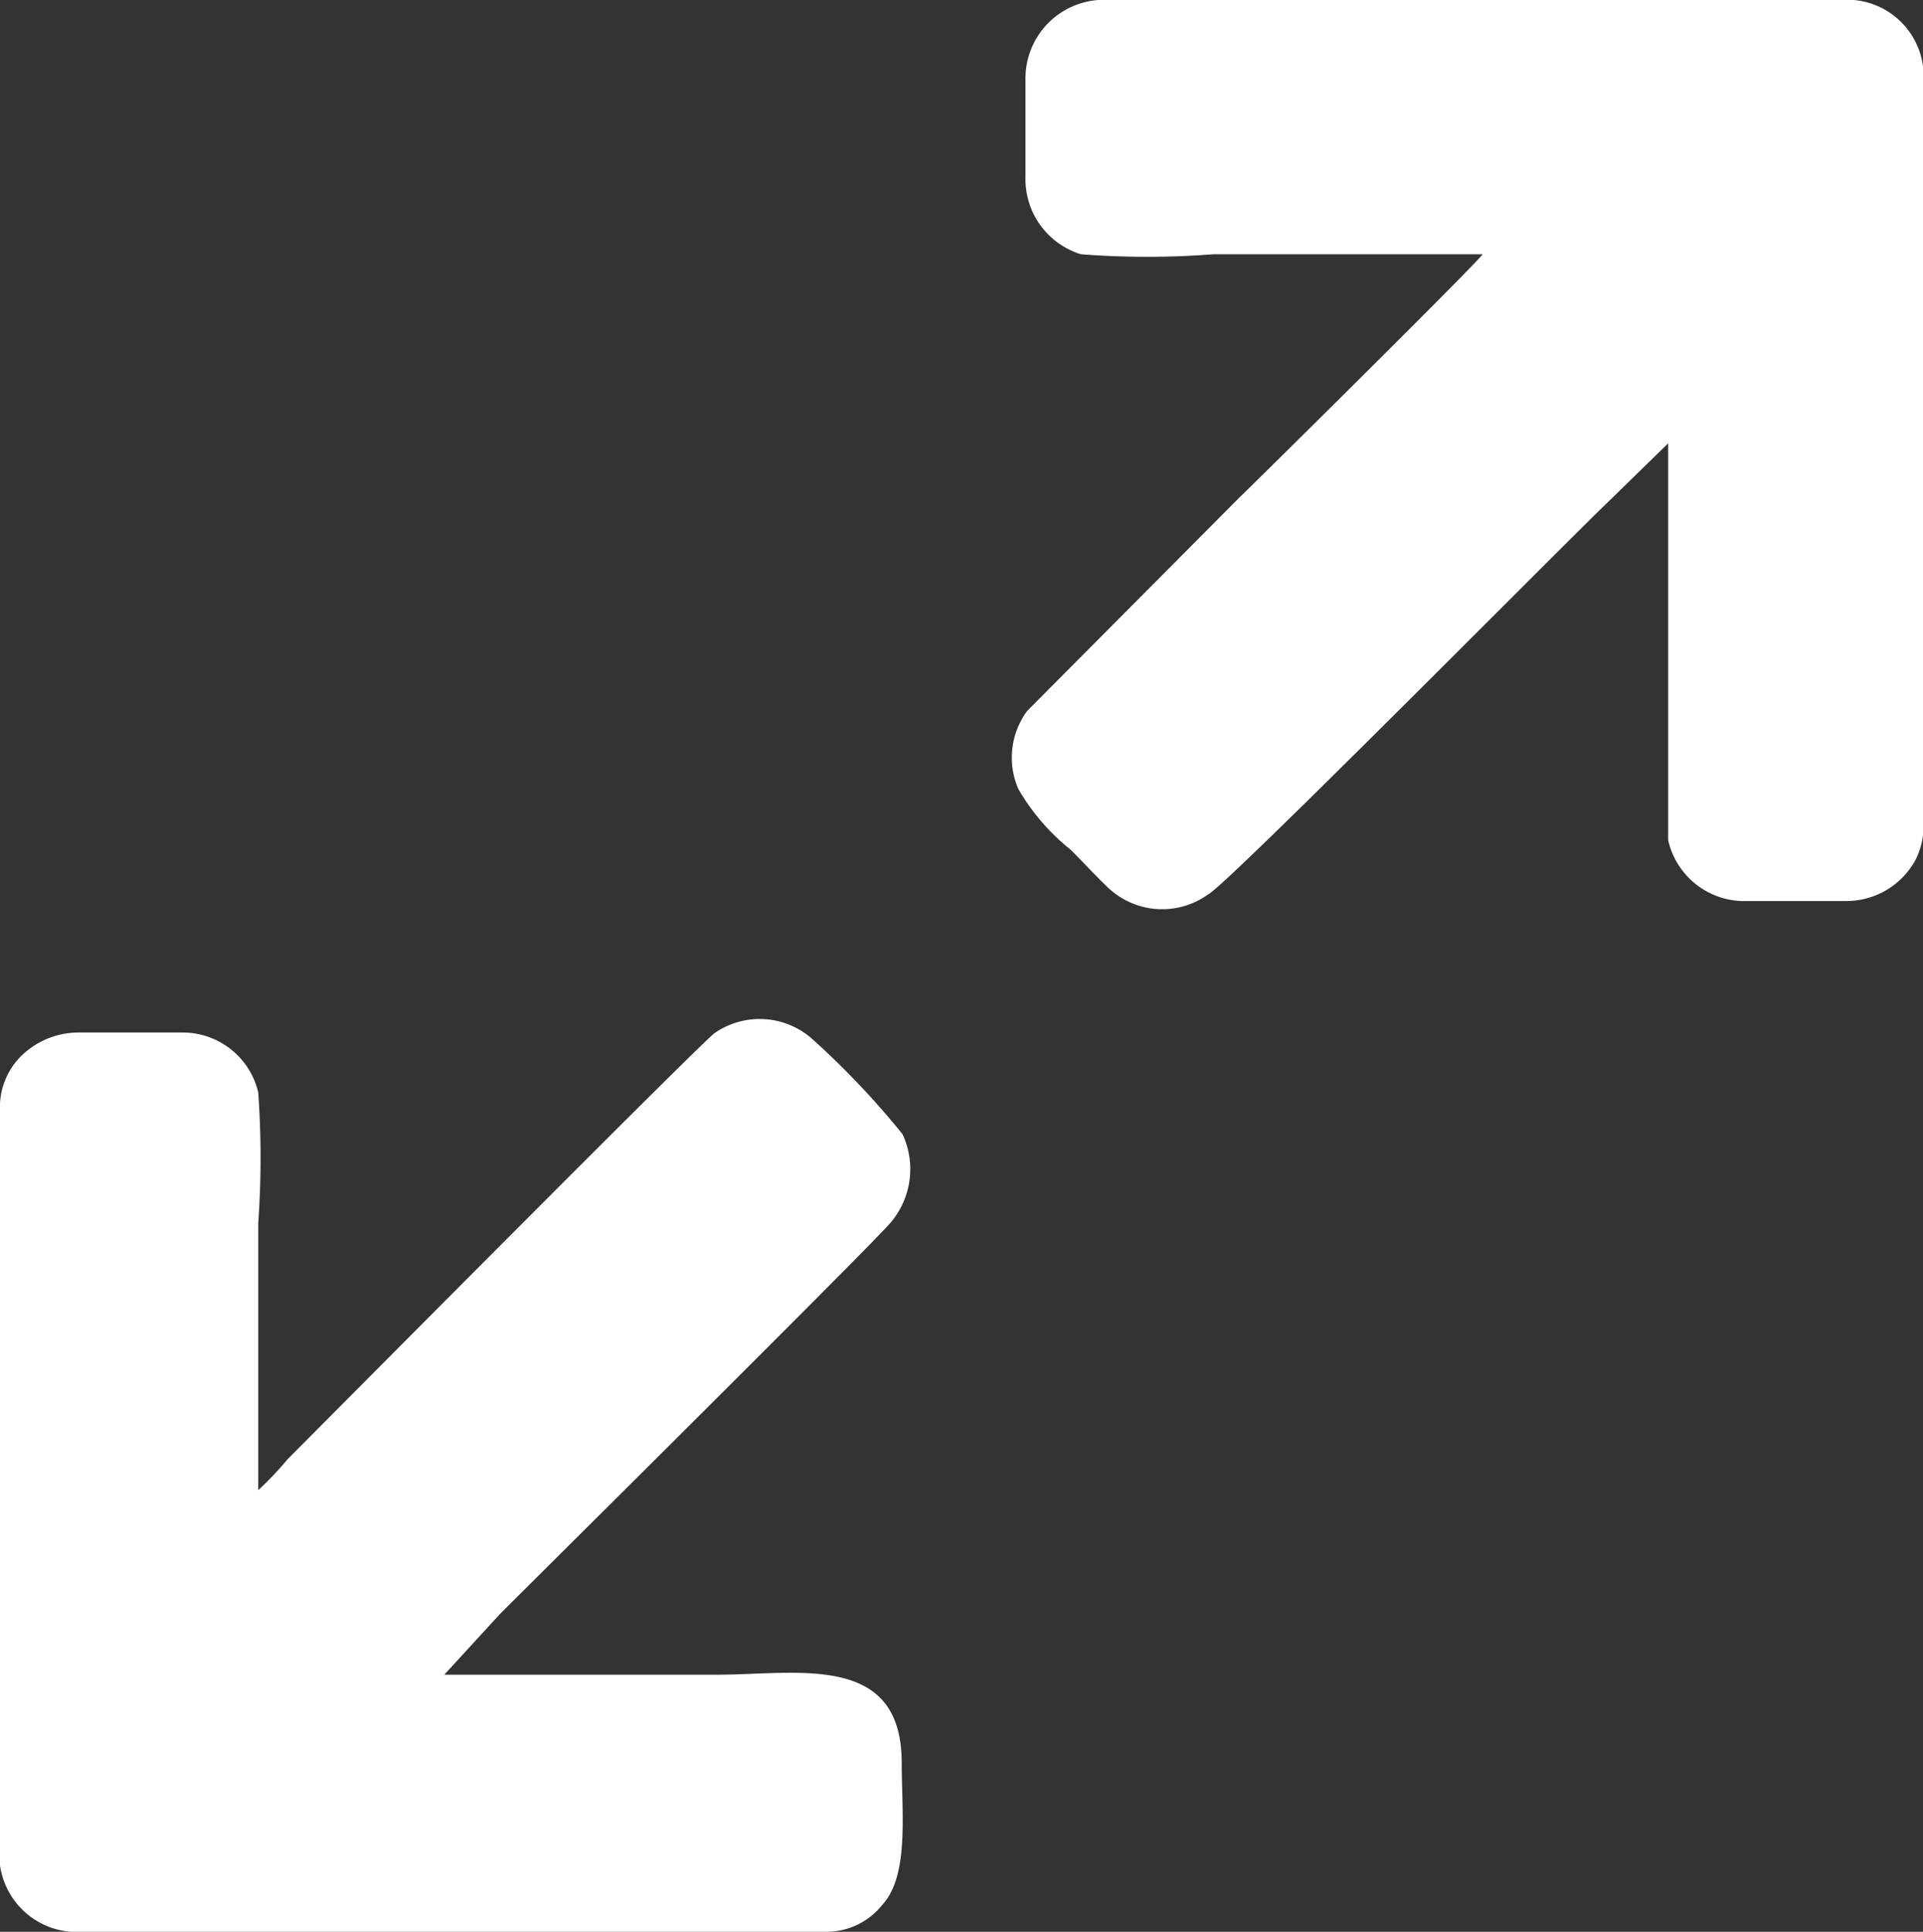 <svg xmlns="http://www.w3.org/2000/svg" width="14.231" height="14.292" viewBox="0 0 14.231 14.292">
  <rect x="0" y="0" width="14.231" height="14.292" fill="#333333" stroke="none"/>
  <g id="Layer_2" data-name="Layer 2" transform="translate(0.02)">
    <g id="Layer_1" data-name="Layer 1" transform="translate(-0.02)">
      <path id="Path_51" data-name="Path 51" d="M1.891,21.875V19.9a6.785,6.785,0,0,0,0-.968.574.574,0,0,0-.566-.443H.57a.607.607,0,0,0-.41.152.533.533,0,0,0-.18.373V24.65a.574.574,0,0,0,.525.492H6.1a.529.529,0,0,0,.41-.2c.2-.217.143-.685.143-1.05,0-.82-.771-.652-1.365-.652H3.268l.41-.447c.357-.357,2.776-2.755,2.895-2.9a.611.611,0,0,0,.086-.652A6.1,6.1,0,0,0,6,18.545a.586.586,0,0,0-.73-.053c-.074.045-2.772,2.763-3.161,3.153A2.46,2.46,0,0,1,1.891,21.875Z" transform="translate(0.02 -10.85)" fill="#fff" fill-rule="evenodd"/>
      <path id="Path_52" data-name="Path 52" d="M18.344.594v.713a.582.582,0,0,0,.41.574,6.351,6.351,0,0,0,.98,0h1.993c-.045.07-1.747,1.751-1.8,1.8l-1.57,1.578a.582.582,0,0,0-.066.578,1.607,1.607,0,0,0,.389.451c.094.094.18.189.275.279a.582.582,0,0,0,.742.049c.131-.061,2.6-2.558,2.956-2.9L23.1,3.28V6.215a.578.578,0,0,0,.537.451h.787a.582.582,0,0,0,.508-.307.545.545,0,0,0,.057-.217V.521A.566.566,0,0,0,24.473,0H18.881a.582.582,0,0,0-.537.594Z" transform="translate(-10.755)" fill="#fff" fill-rule="evenodd"/>
    </g>
  </g>
</svg>
